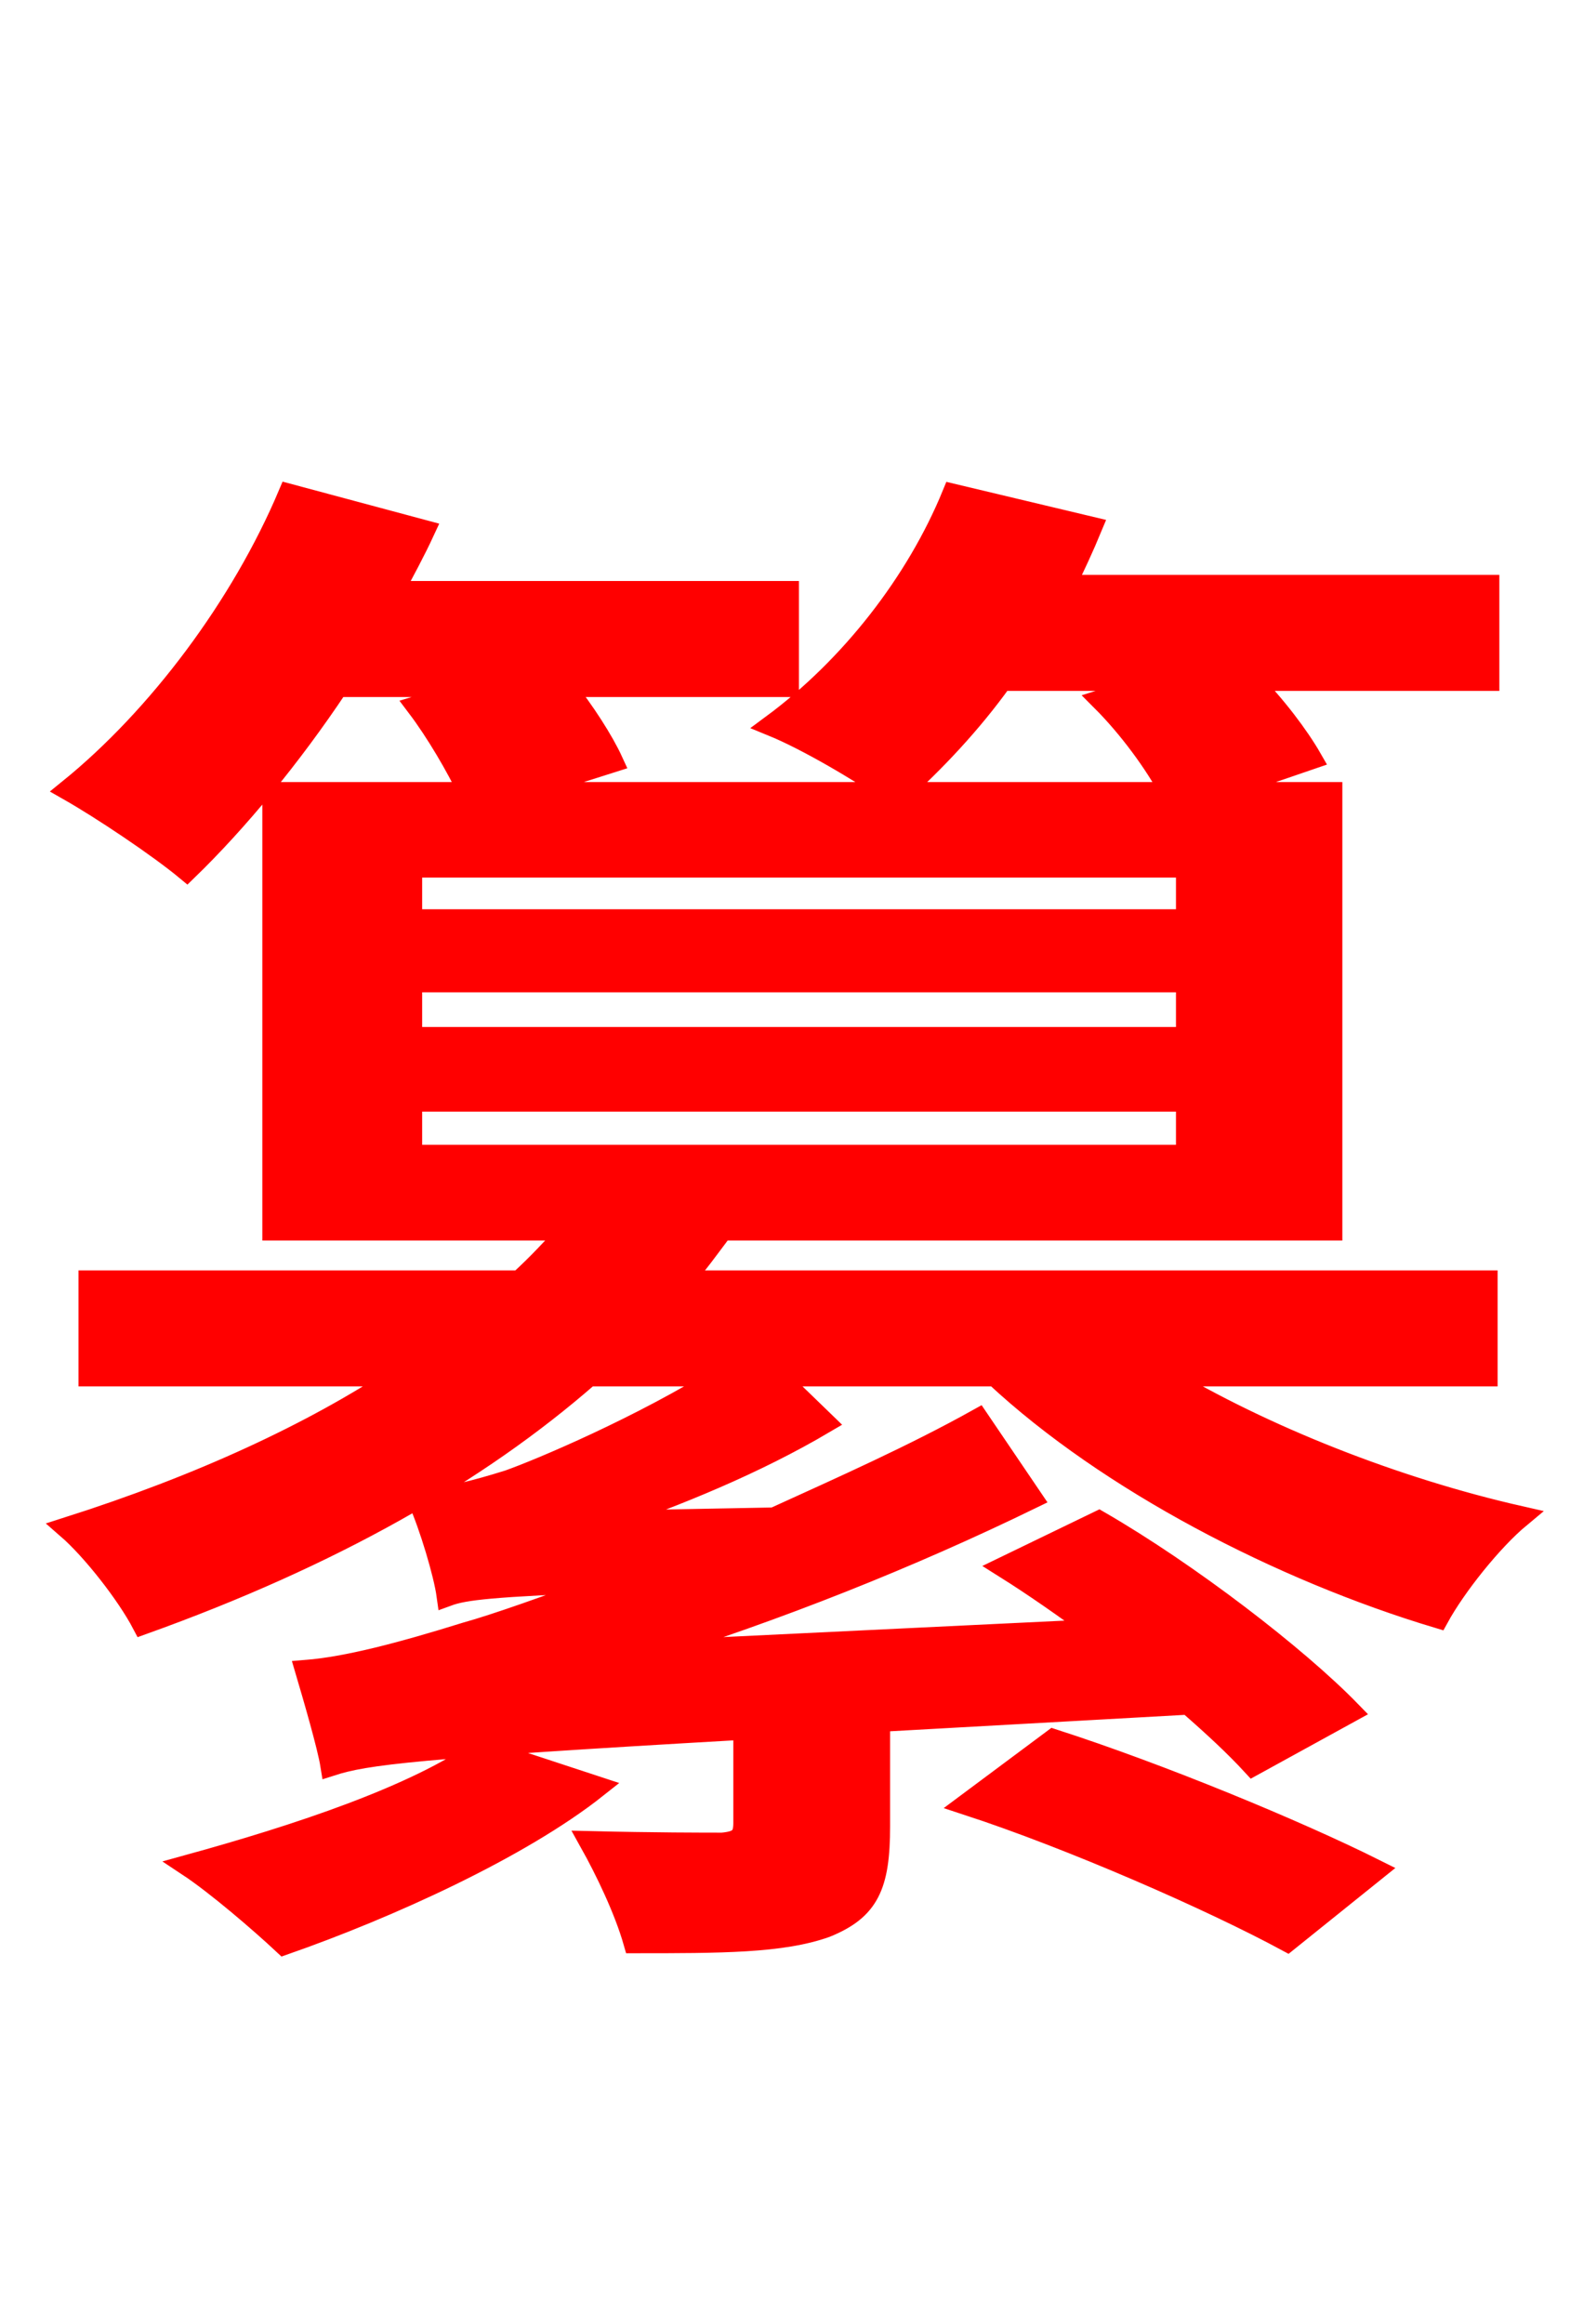 <svg xmlns="http://www.w3.org/2000/svg" xmlns:xlink="http://www.w3.org/1999/xlink" width="72" height="106.56"><path fill="red" stroke="red" d="M22.10 80.21C19.08 82.37 13.61 84.17 8.64 85.54C9.94 86.40 11.95 88.13 13.03 89.14C17.78 87.48 23.83 84.74 27.36 81.94ZM44.35 82.73C49.18 84.31 55.58 87.12 59.04 88.99L63.07 85.75C59.47 83.95 53.21 81.36 48.31 79.78ZM18.86 50.47L54.43 50.47L54.43 52.99L18.86 52.99ZM18.86 45.00L54.43 45.00L54.43 47.59L18.86 47.59ZM18.86 39.74L54.43 39.74L54.43 42.19L18.86 42.19ZM53.50 31.18L50.54 32.11C51.77 33.34 52.99 34.99 53.71 36.36L41.26 36.36C42.84 34.92 44.50 33.19 45.94 31.18ZM68.18 63.07L68.18 58.75L31.25 58.75C31.97 57.96 32.47 57.24 33.12 56.38L61.06 56.38L61.06 36.36L55.51 36.36L60.12 34.78C59.54 33.77 58.46 32.33 57.31 31.18L68.26 31.18L68.26 26.86L48.82 26.86C49.25 25.99 49.68 25.06 50.04 24.19L43.70 22.68C42.05 26.71 39.02 30.60 35.42 33.26C37.01 33.91 39.46 35.35 40.90 36.36L23.54 36.36L28.08 34.92C27.65 33.98 26.78 32.62 25.85 31.46L36.14 31.46L36.14 27.14L18.00 27.14C18.50 26.21 19.01 25.27 19.44 24.34L13.25 22.68C11.09 27.79 7.27 32.90 3.17 36.22C4.68 37.08 7.27 38.81 8.57 39.89C10.87 37.66 13.32 34.70 15.48 31.46L22.25 31.46L19.15 32.40C20.02 33.55 20.95 35.14 21.53 36.36L12.53 36.36L12.53 56.38L26.14 56.38C25.42 57.17 24.70 57.96 23.83 58.75L4.10 58.75L4.10 63.07L18.36 63.07C14.33 65.74 9.22 68.11 3.10 70.06C4.25 71.06 5.83 73.08 6.55 74.45C15.19 71.35 21.89 67.54 27.00 63.07L33.19 63.07C29.38 65.45 24.77 67.39 23.33 67.90C21.74 68.40 20.52 68.69 19.22 68.83C19.73 69.98 20.38 72.14 20.52 73.15C21.31 72.86 22.54 72.72 28.22 72.50C25.13 73.66 22.68 74.52 21.38 74.88C18.36 75.82 15.91 76.46 14.04 76.61C14.40 77.83 15.05 80.06 15.19 80.93C16.78 80.42 18.94 80.14 34.13 79.27L34.13 83.59C34.13 84.24 33.91 84.46 33.12 84.53C32.33 84.53 29.95 84.53 27.07 84.46C27.79 85.75 28.66 87.55 29.09 89.06C33.05 89.06 35.86 89.06 37.87 88.34C39.82 87.55 40.32 86.47 40.32 83.74L40.32 78.91L54.50 78.12C55.66 79.13 56.66 80.06 57.46 80.93L61.92 78.48C59.47 75.96 54.50 72.14 50.40 69.77L46.08 71.86C47.45 72.72 48.89 73.73 50.26 74.74L29.52 75.74C35.71 73.80 41.69 71.42 47.30 68.69L44.86 65.09C41.90 66.74 38.66 68.18 35.50 69.62L27.58 69.77C31.10 68.54 34.63 67.10 37.80 65.23L35.57 63.07L45.65 63.07C50.83 67.90 58.75 72.00 65.95 74.16C66.74 72.72 68.40 70.63 69.70 69.55C64.01 68.26 57.96 65.88 53.28 63.07Z"/></svg>
